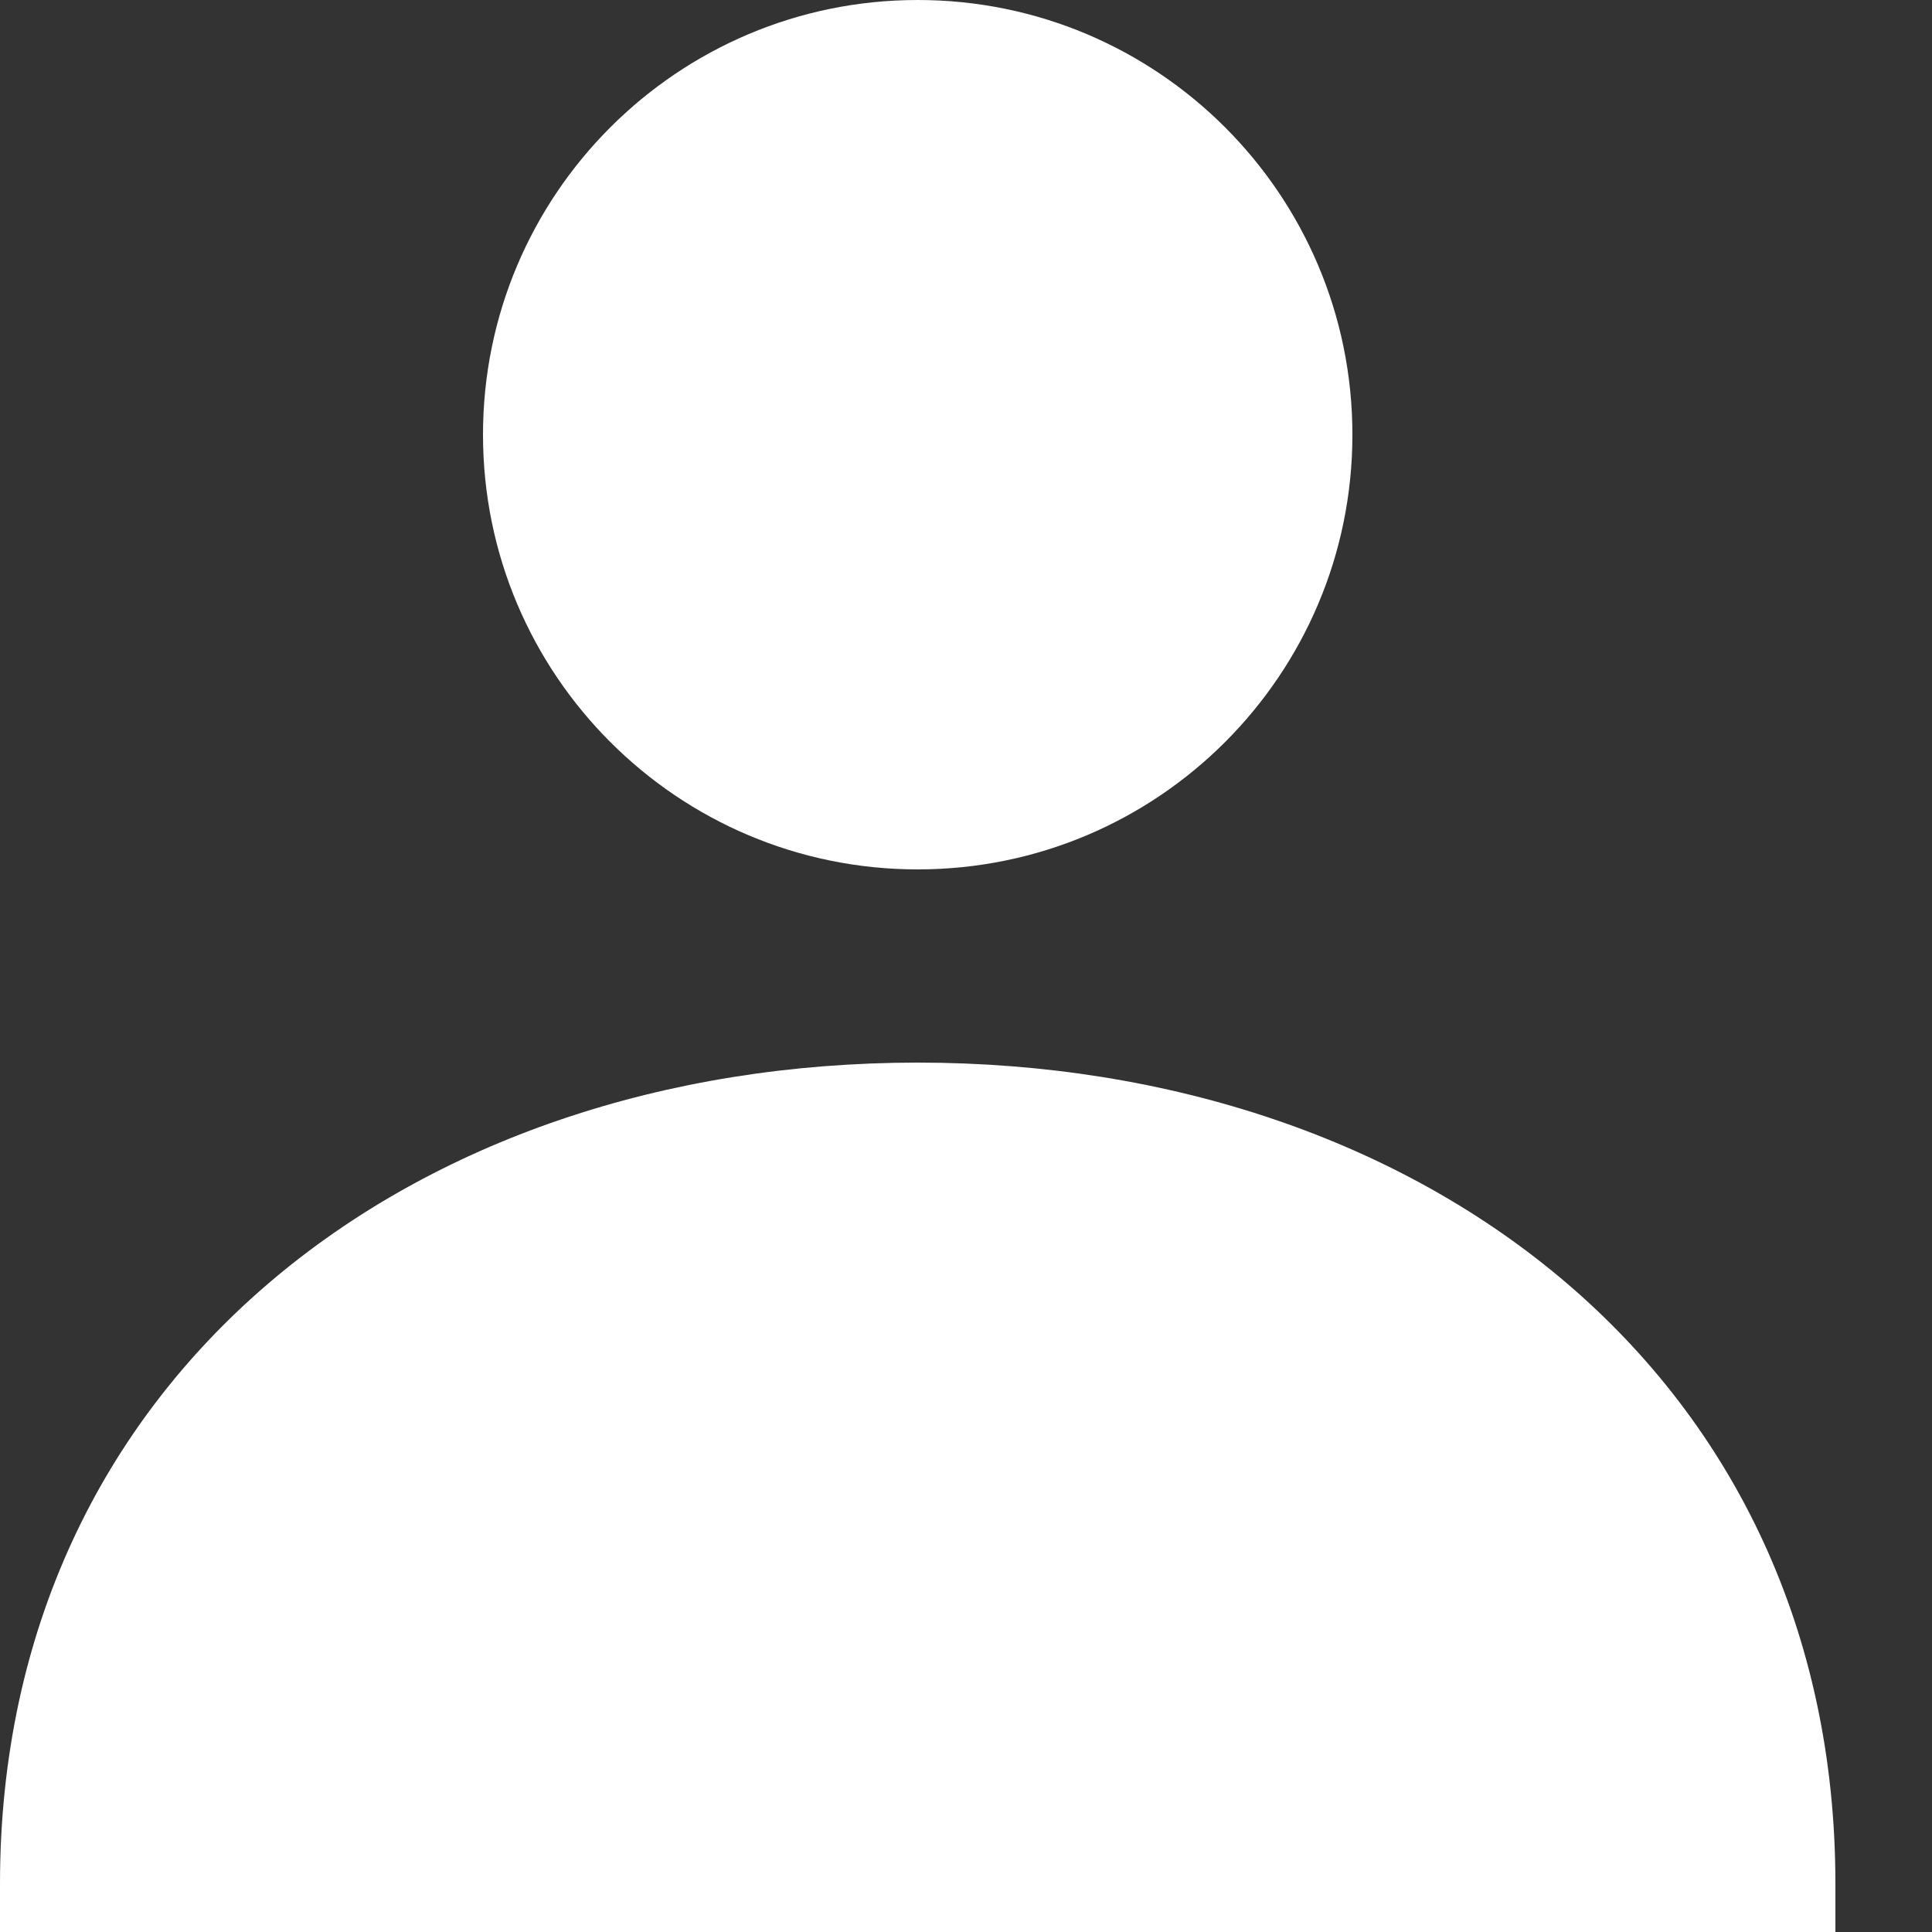 <svg width="36" height="36" viewBox="0 0 36 36" fill="none" xmlns="http://www.w3.org/2000/svg" xmlns:xlink="http://www.w3.org/1999/xlink">
<rect x="0" y="0" width="36" height="36" fill="#333333" stroke="none"/>
<path d="M17.1,16.2C21.574,16.2 25.2,12.573 25.2,8.1C25.2,3.627 21.574,0 17.1,0C12.627,0 9,3.627 9,8.1C9,12.573 12.627,16.2 17.1,16.2Z" fill="#FFFFFF"/>
<path d="M17.1,19.8C7.656,19.8 0,25.656 0,35.1L0,36L34.2,36L34.2,35.1C34.2,25.656 26.544,19.8 17.1,19.8Z" fill="#FFFFFF"/>
</svg>
